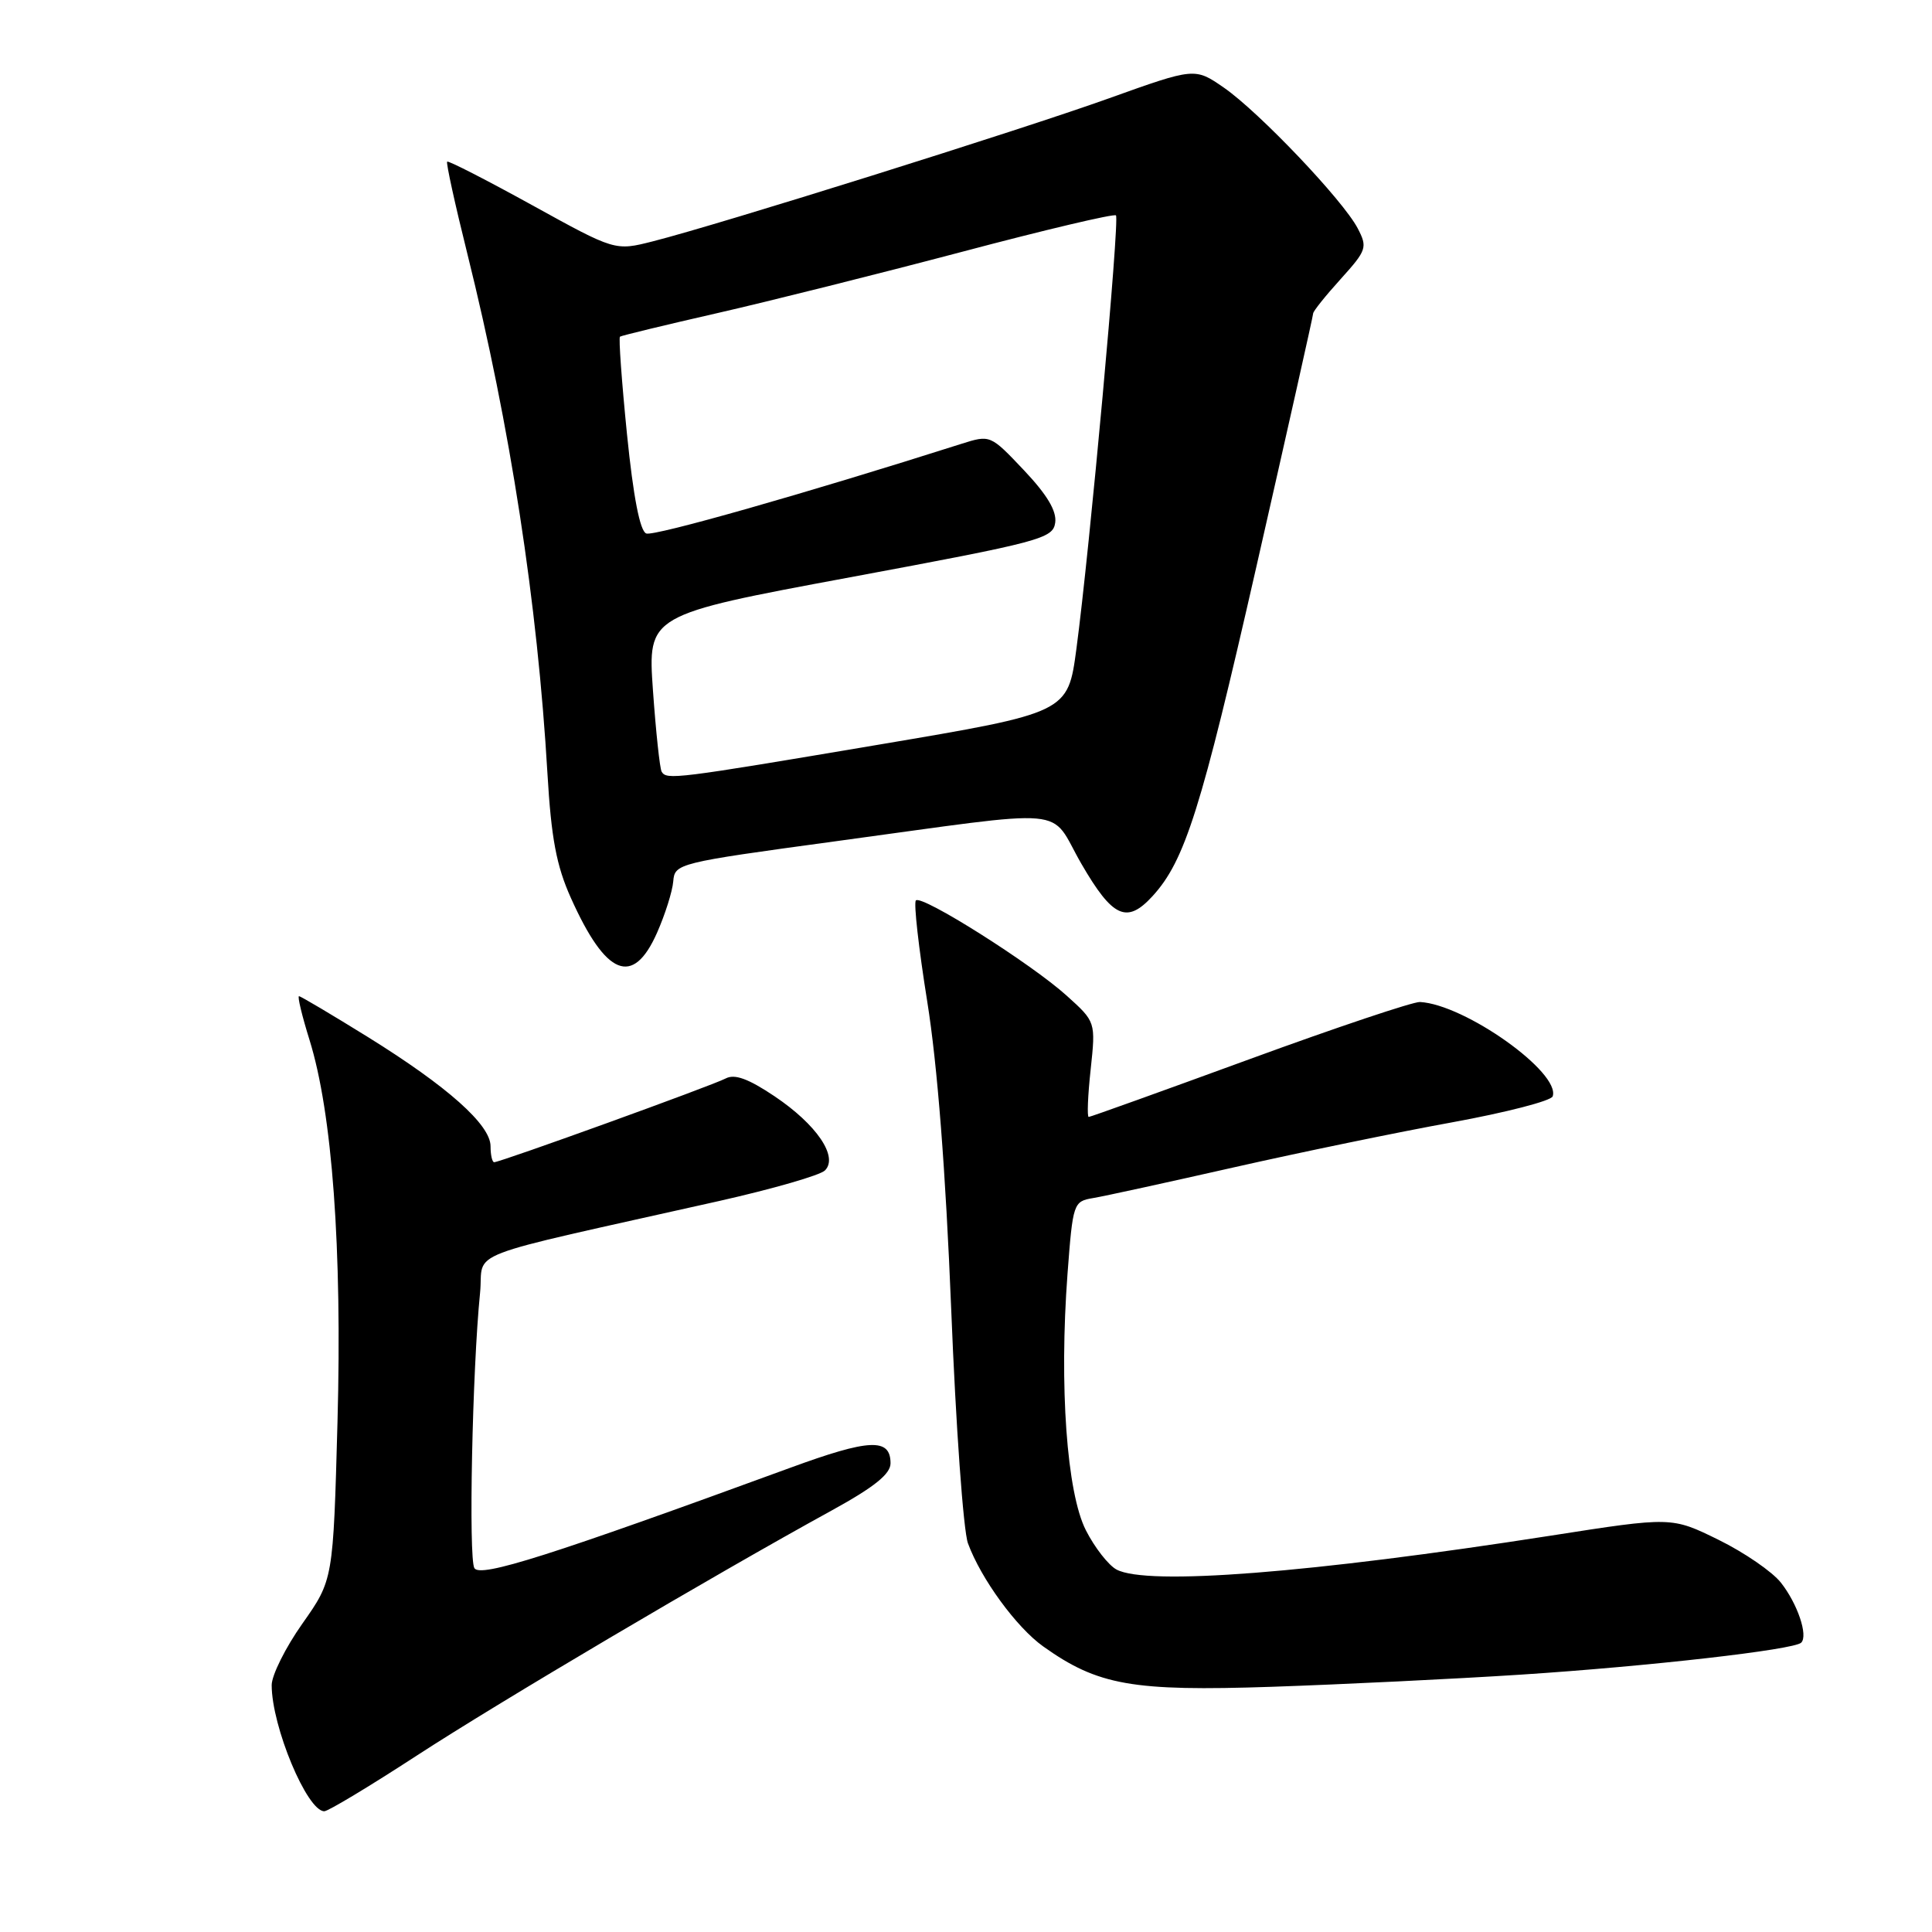 <?xml version="1.0" encoding="UTF-8" standalone="no"?>
<!DOCTYPE svg PUBLIC "-//W3C//DTD SVG 1.1//EN" "http://www.w3.org/Graphics/SVG/1.1/DTD/svg11.dtd" >
<svg xmlns="http://www.w3.org/2000/svg" xmlns:xlink="http://www.w3.org/1999/xlink" version="1.1" viewBox="0 0 256 256">
 <g >
 <path fill="currentColor"
d=" M 55.20 232.64 C 66.12 225.53 94.32 208.87 110.25 200.12 C 115.84 197.05 118.00 195.31 118.00 193.90 C 118.00 190.51 115.22 190.64 104.71 194.49 C 72.91 206.13 63.66 209.07 62.86 207.79 C 62.07 206.52 62.58 181.52 63.61 171.32 C 64.19 165.49 60.25 167.00 95.33 159.13 C 102.38 157.54 108.67 155.73 109.31 155.09 C 111.12 153.28 108.21 149.01 102.63 145.26 C 99.17 142.94 97.35 142.27 96.16 142.90 C 94.39 143.84 66.30 154.00 65.48 154.00 C 65.22 154.00 65.00 153.05 65.00 151.88 C 65.00 149.04 59.32 143.98 48.76 137.42 C 43.95 134.44 39.84 132.00 39.62 132.00 C 39.39 132.00 40.02 134.61 41.01 137.79 C 44.03 147.48 45.34 165.44 44.72 188.42 C 44.15 209.34 44.15 209.34 40.08 215.12 C 37.83 218.30 36.00 221.98 36.00 223.29 C 36.00 228.77 40.69 240.00 42.97 240.00 C 43.48 240.00 48.98 236.69 55.20 232.64 Z  M 201.50 221.90 C 218.53 220.79 237.73 218.60 238.67 217.66 C 239.61 216.72 238.18 212.50 235.98 209.71 C 234.85 208.27 231.13 205.71 227.71 204.03 C 221.50 200.98 221.50 200.98 205.50 203.48 C 173.61 208.45 152.00 210.14 147.94 207.97 C 146.88 207.40 145.05 205.06 143.89 202.78 C 141.35 197.80 140.34 183.67 141.45 168.80 C 142.16 159.41 142.23 159.19 144.84 158.75 C 146.30 158.51 154.70 156.67 163.50 154.68 C 172.30 152.69 185.32 150.00 192.44 148.71 C 199.56 147.41 205.54 145.87 205.74 145.27 C 206.80 142.11 194.10 133.09 188.15 132.77 C 187.24 132.73 177.09 136.13 165.59 140.34 C 154.08 144.55 144.49 148.00 144.26 148.00 C 144.03 148.00 144.14 145.17 144.52 141.70 C 145.19 135.40 145.19 135.40 141.34 131.93 C 136.66 127.70 122.14 118.53 121.36 119.31 C 121.05 119.61 121.73 125.63 122.86 132.68 C 124.21 141.09 125.30 155.13 126.04 173.50 C 126.65 188.90 127.65 202.85 128.26 204.50 C 129.98 209.19 134.69 215.64 138.23 218.16 C 145.47 223.32 150.04 224.13 168.50 223.51 C 177.85 223.19 192.70 222.47 201.50 221.90 Z  M 87.06 123.60 C 88.13 121.18 89.10 118.11 89.21 116.78 C 89.40 114.42 89.80 114.32 110.45 111.51 C 142.75 107.13 138.85 106.78 143.29 114.46 C 147.43 121.60 149.31 122.46 152.71 118.75 C 157.01 114.06 159.16 107.24 166.47 75.12 C 170.61 56.93 174.00 41.82 174.00 41.53 C 174.00 41.24 175.64 39.19 177.65 36.97 C 181.10 33.15 181.22 32.78 179.90 30.25 C 177.96 26.54 166.85 14.86 162.18 11.62 C 158.32 8.95 158.32 8.95 146.91 13.04 C 135.13 17.26 95.33 29.74 86.50 31.98 C 81.50 33.25 81.50 33.25 70.52 27.19 C 64.48 23.86 59.41 21.26 59.25 21.42 C 59.09 21.58 60.29 27.06 61.92 33.60 C 67.62 56.53 71.22 79.90 72.54 102.50 C 73.04 111.05 73.73 114.72 75.64 118.97 C 80.29 129.35 83.87 130.80 87.06 123.60 Z  M 87.67 102.25 C 87.43 101.84 86.91 96.99 86.52 91.49 C 85.82 81.48 85.82 81.48 112.66 76.49 C 137.92 71.79 139.52 71.37 139.82 69.26 C 140.04 67.72 138.75 65.56 135.68 62.31 C 131.22 57.60 131.22 57.60 127.36 58.82 C 106.75 65.38 86.67 71.09 85.63 70.69 C 84.80 70.37 83.92 65.85 83.08 57.54 C 82.38 50.57 81.96 44.75 82.15 44.61 C 82.34 44.47 88.12 43.07 95.00 41.50 C 101.88 39.93 116.48 36.27 127.46 33.37 C 138.43 30.46 147.62 28.29 147.87 28.54 C 148.38 29.05 144.38 72.91 142.63 85.97 C 141.50 94.44 141.50 94.44 116.50 98.66 C 89.37 103.24 88.33 103.36 87.67 102.25 Z "/>
</g>
</svg>